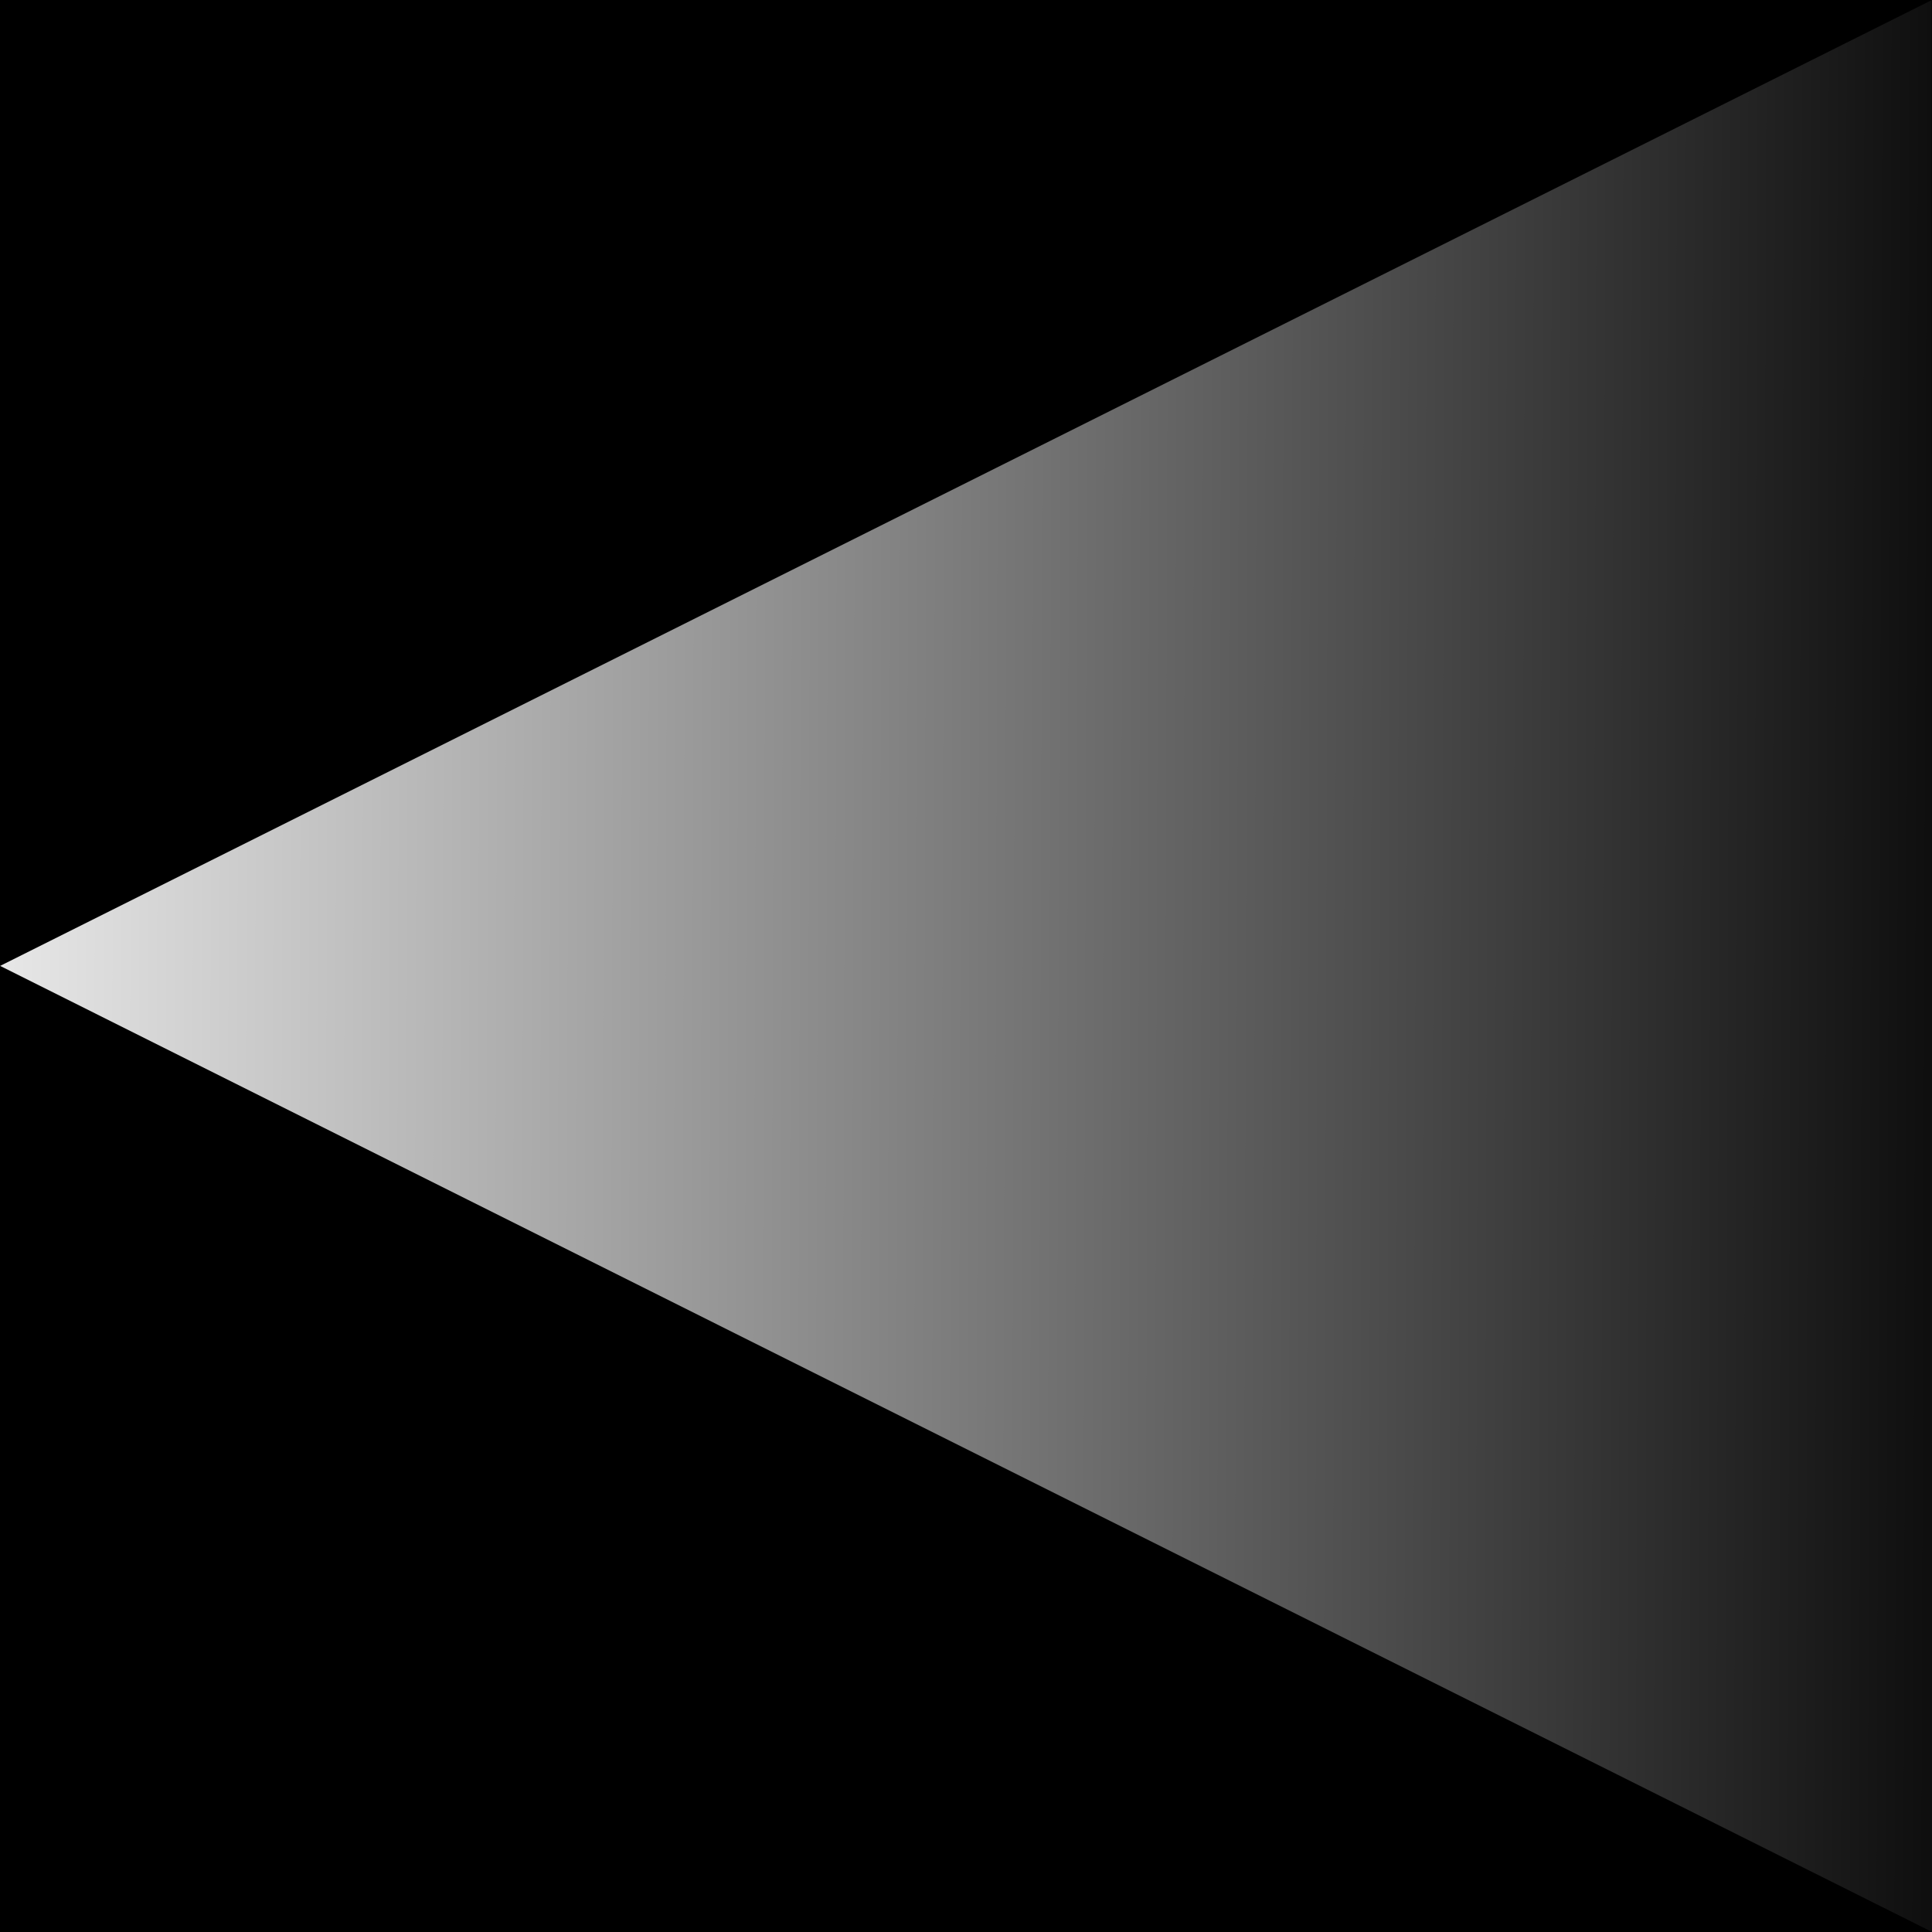 <?xml version="1.0" encoding="UTF-8" standalone="no"?>
<!-- Created with Inkscape (http://www.inkscape.org/) -->

<svg
   width="210mm"
   height="210mm"
   viewBox="0 0 210 210"
   version="1.1"
   id="svg1"
   inkscape:version="1.3.2 (091e20e, 2023-11-25, custom)"
   sodipodi:docname="light_texture.svg"
   xmlns:inkscape="http://www.inkscape.org/namespaces/inkscape"
   xmlns:sodipodi="http://sodipodi.sourceforge.net/DTD/sodipodi-0.dtd"
   xmlns:xlink="http://www.w3.org/1999/xlink"
   xmlns="http://www.w3.org/2000/svg"
   xmlns:svg="http://www.w3.org/2000/svg">
  <sodipodi:namedview
     id="namedview1"
     pagecolor="#505050"
     bordercolor="#eeeeee"
     borderopacity="1"
     inkscape:showpageshadow="0"
     inkscape:pageopacity="0"
     inkscape:pagecheckerboard="true"
     inkscape:deskcolor="#505050"
     inkscape:document-units="mm"
     showgrid="true"
     inkscape:zoom="1.6204616"
     inkscape:cx="482.27"
     inkscape:cy="398.3433"
     inkscape:window-width="3840"
     inkscape:window-height="2054"
     inkscape:window-x="3540"
     inkscape:window-y="-11"
     inkscape:window-maximized="1"
     inkscape:current-layer="layer1">
    <inkscape:grid
       id="grid1"
       units="mm"
       originx="0"
       originy="0"
       spacingx="105"
       spacingy="105"
       empcolor="#0099e5"
       empopacity="0.302"
       color="#0099e5"
       opacity="0.149"
       empspacing="5"
       dotted="false"
       gridanglex="30"
       gridanglez="30"
       visible="true" />
  </sodipodi:namedview>
  <defs
     id="defs1">
    <linearGradient
       id="linearGradient6"
       inkscape:collect="always">
      <stop
         style="stop-color:#ffffff;stop-opacity:1;"
         offset="0"
         id="stop6" />
      <stop
         style="stop-color:#ffffff;stop-opacity:0;"
         offset="1"
         id="stop7" />
    </linearGradient>
    <linearGradient
       inkscape:collect="always"
       xlink:href="#linearGradient6"
       id="linearGradient7"
       x1="32.259"
       y1="-55.874"
       x2="-16.894"
       y2="28.676"
       gradientUnits="userSpaceOnUse" />
  </defs>
  <g
     inkscape:label="Layer 1"
     inkscape:groupmode="layer"
     id="layer1">
    <rect
       style="fill:#000000;fill-opacity:1;stroke-width:0.2"
       id="rect1"
       width="210"
       height="210"
       x="0"
       y="0" />
    <path
       sodipodi:type="star"
       style="fill:url(#linearGradient7);stroke-width:0.2;fill-opacity:1"
       id="path1"
       inkscape:flatsided="true"
       sodipodi:sides="3"
       sodipodi:cx="0"
       sodipodi:cy="0"
       sodipodi:r1="55.350742"
       sodipodi:r2="27.675371"
       sodipodi:arg1="3.1415927"
       sodipodi:arg2="4.1887902"
       inkscape:rounded="0"
       inkscape:randomized="0"
       d="M -55.351,-2.5688394e-6 27.675,-47.935 l -4e-6,95.87 z"
       inkscape:transform-center-x="35"
       transform="matrix(-1.265,-1.897,2.19,-1.095,140,105)"
       inkscape:transform-center-y="8.7061779e-06" />
  </g>
</svg>
